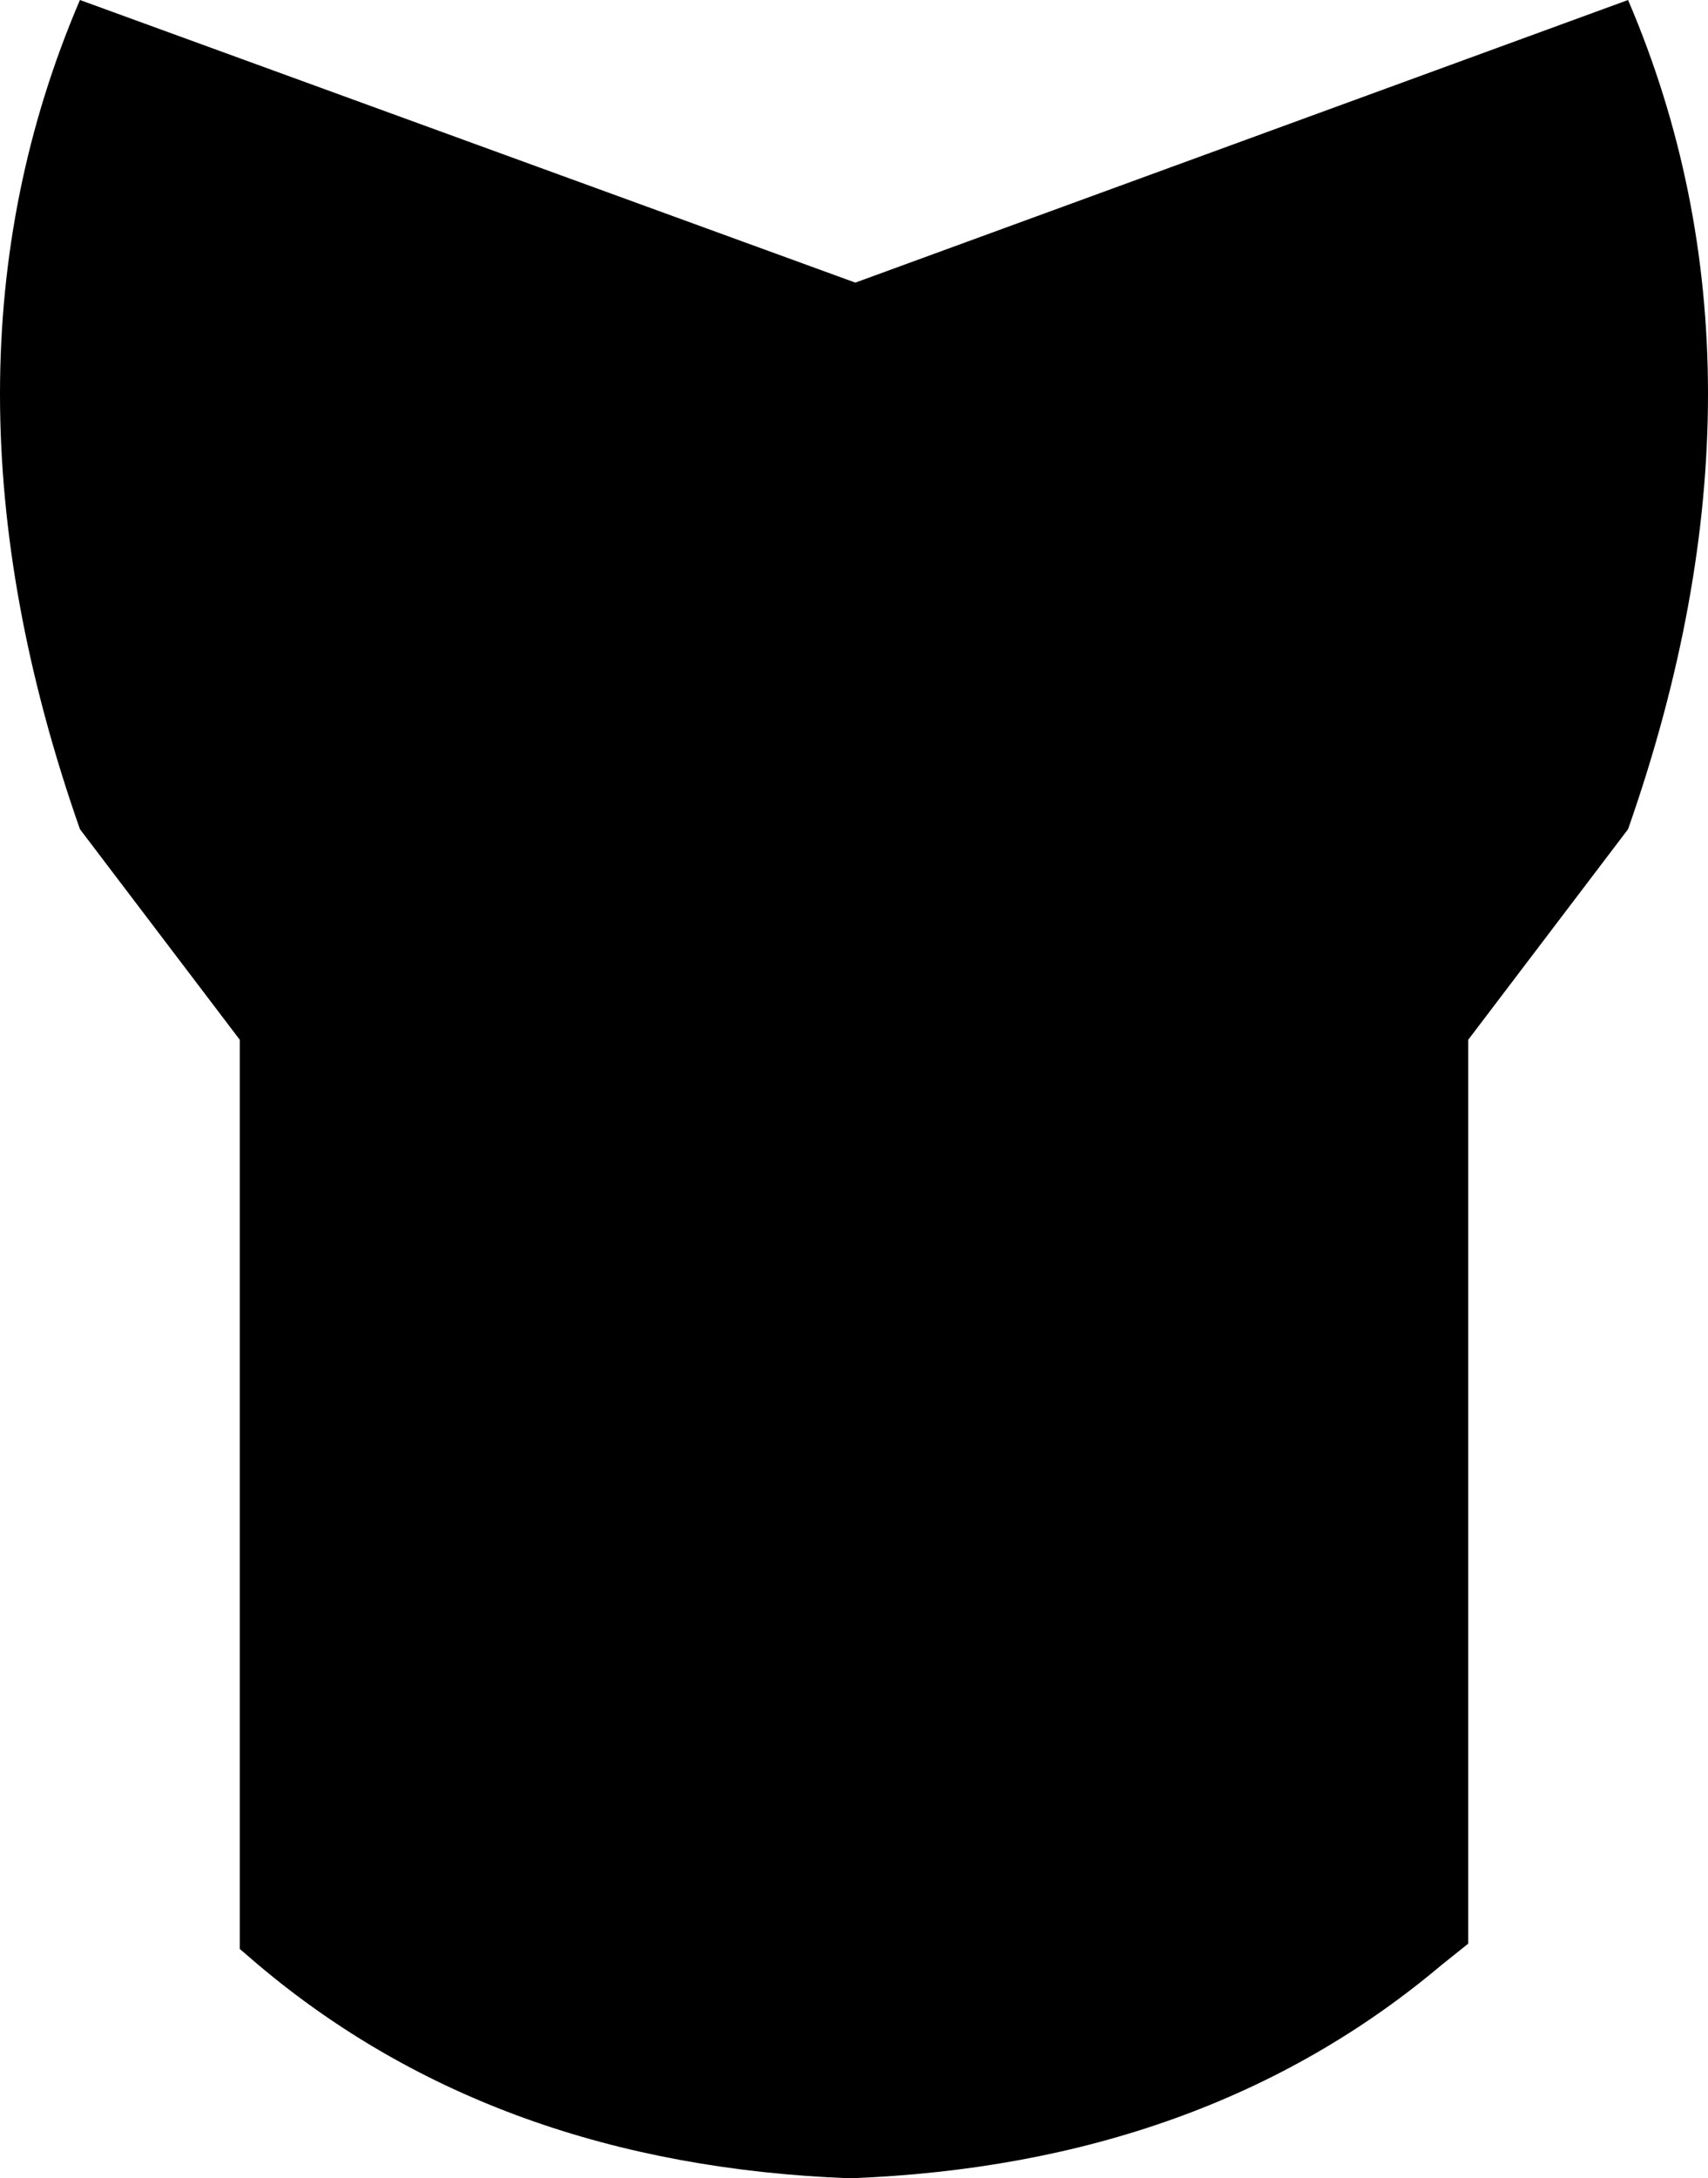 <?xml version="1.0" encoding="UTF-8" standalone="no"?>
<svg xmlns:xlink="http://www.w3.org/1999/xlink" height="40.85px" width="32.05px" xmlns="http://www.w3.org/2000/svg">
  <g transform="matrix(1.0, 0.0, 0.0, 1.0, -383.75, -173.25)">
    <path d="M388.25 192.75 L385.25 188.8 Q382.25 180.25 385.25 173.25 L399.8 178.55 414.3 173.25 Q417.3 180.25 414.3 188.8 L411.3 192.75 411.3 209.7 410.8 210.1 Q406.35 213.85 399.7 214.1 393.05 213.85 388.6 210.1 L388.25 209.8 388.25 192.75" fill="#000000" fill-rule="evenodd" stroke="none"/>
  </g>
</svg>
